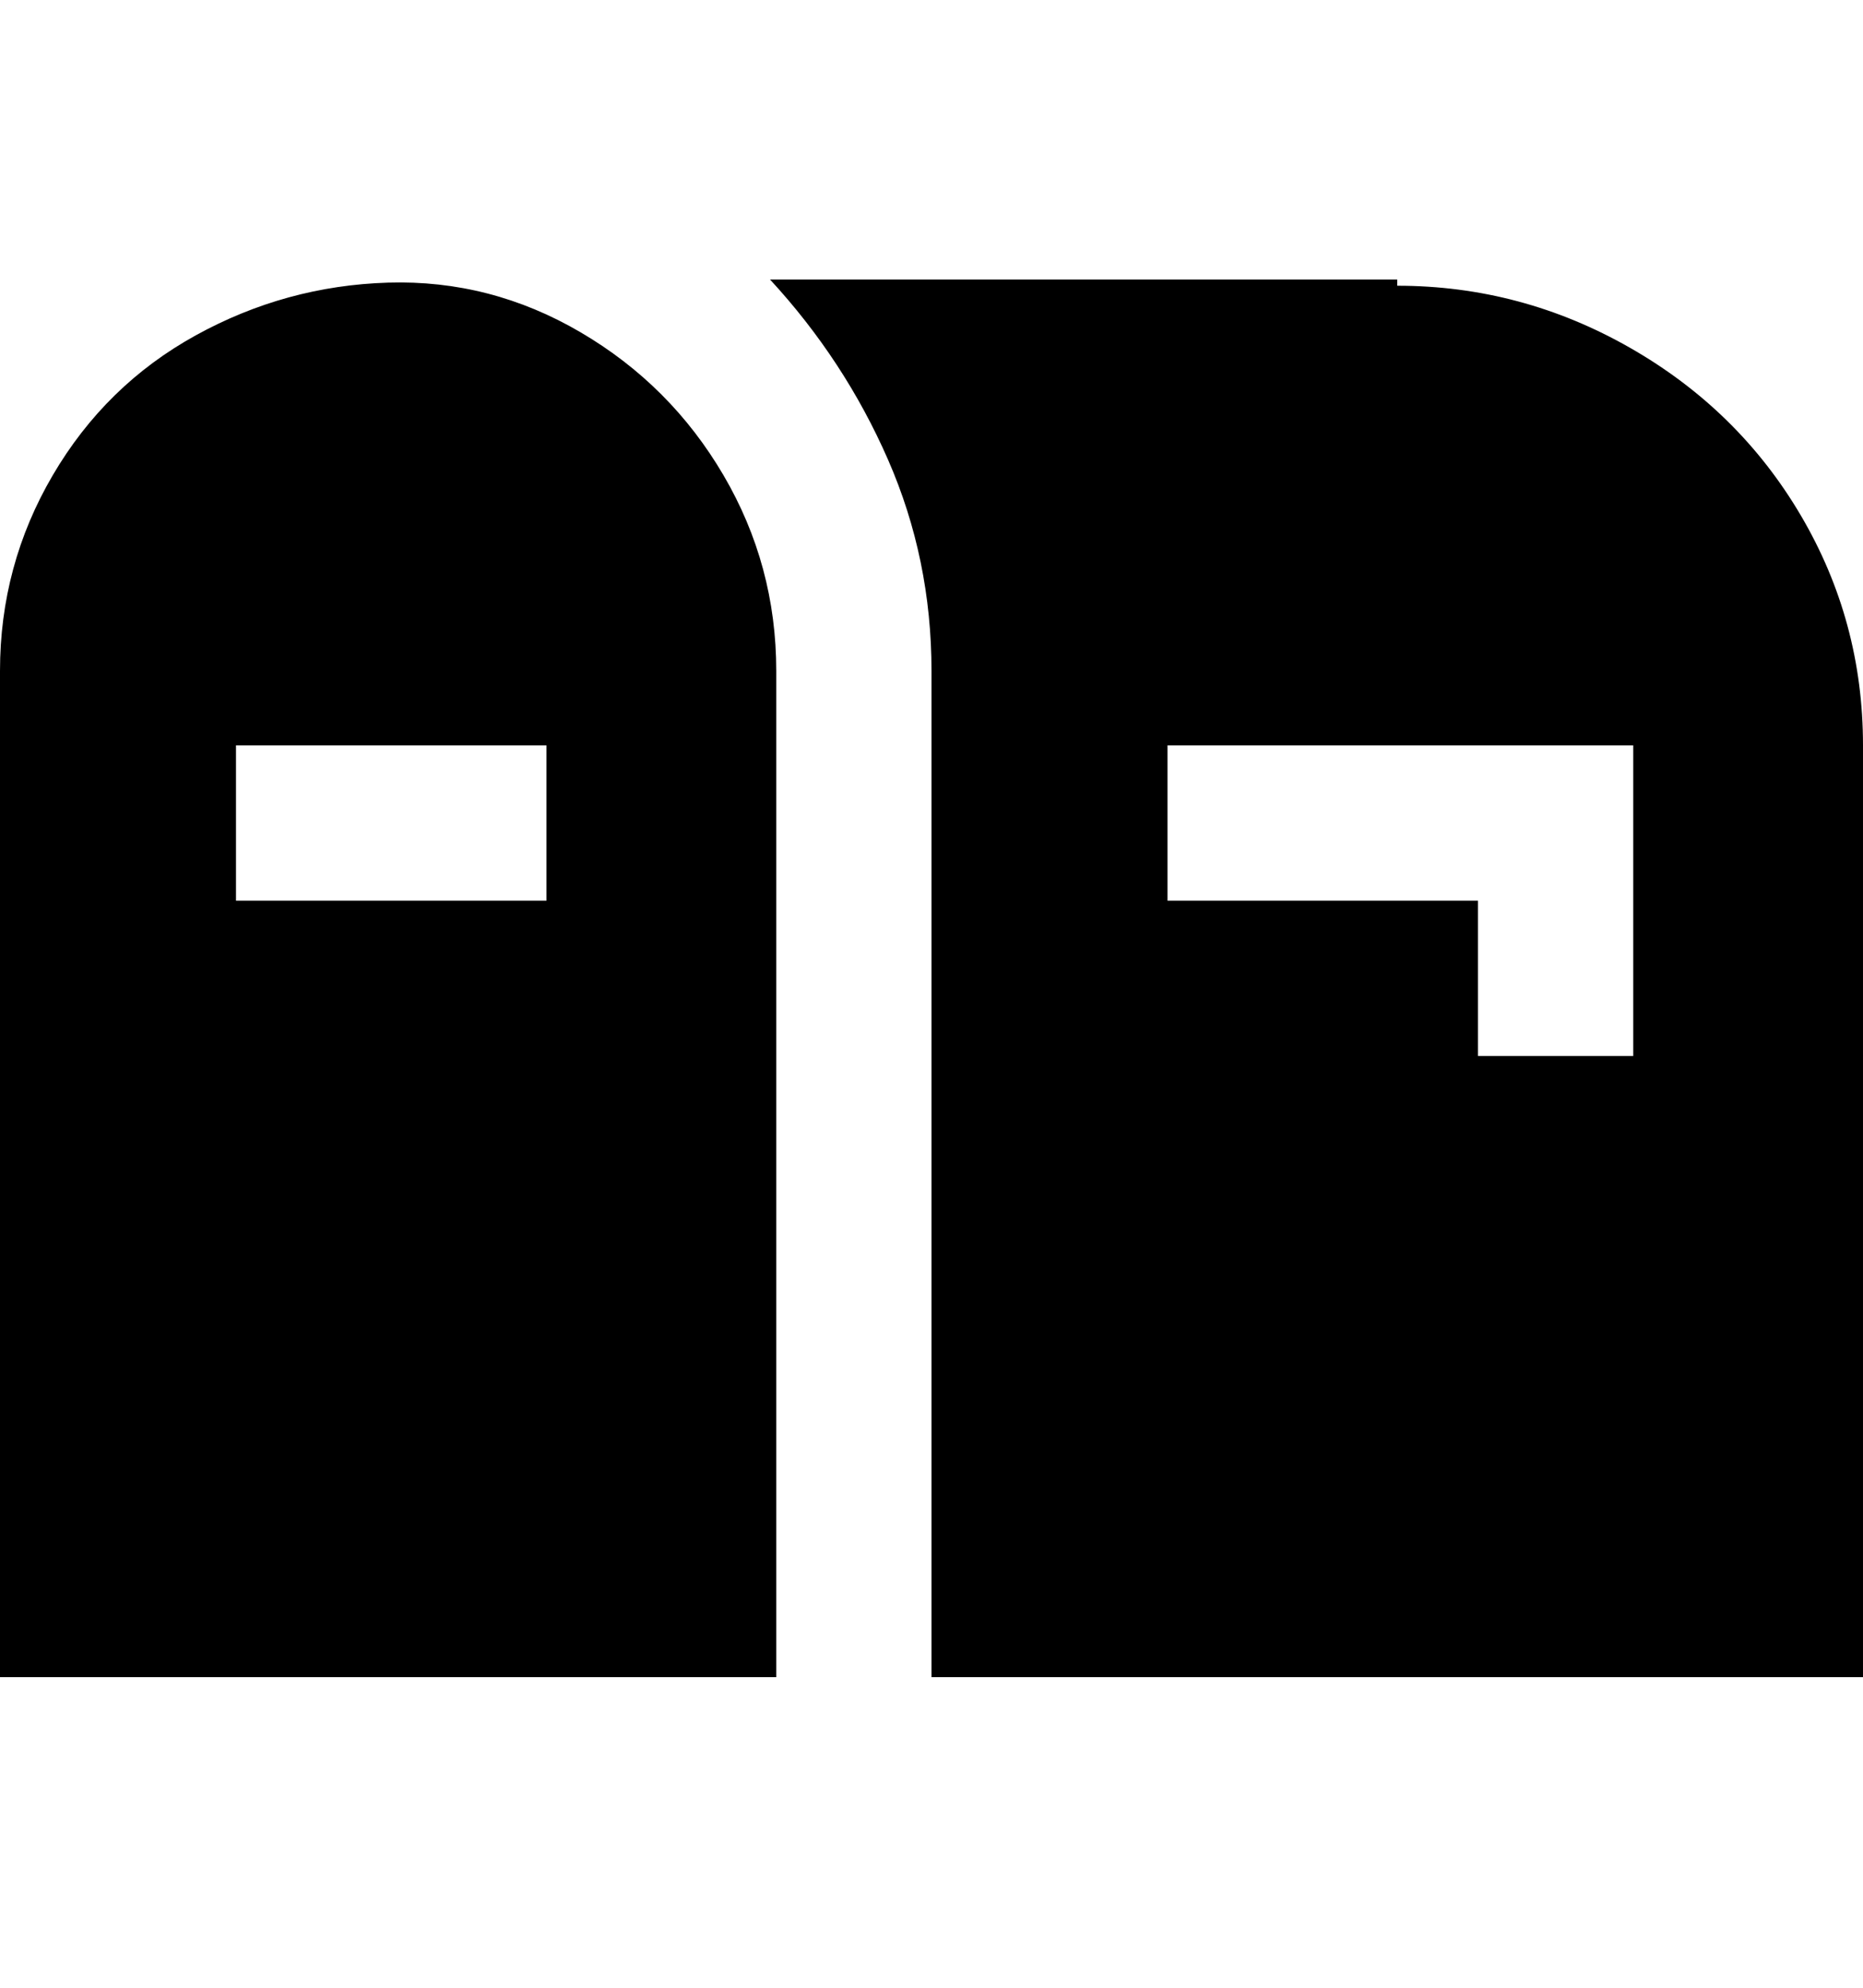 <svg viewBox="0 0 300 320" xmlns="http://www.w3.org/2000/svg"><path d="M125 108q0-17-8.5-31.5t-23-23q-14.5-8.5-31-8t-31 8.5Q17 62 8.5 76.5T0 108v162h125V108zm-37 37H38v-25h50v25zM225 45H124q12 13 19 29t7 34v162h150V120q0-20-10-37t-27.5-27Q245 46 225 46v-1zm38 125h-25v-25h-50v-25h75v50z"/></svg>